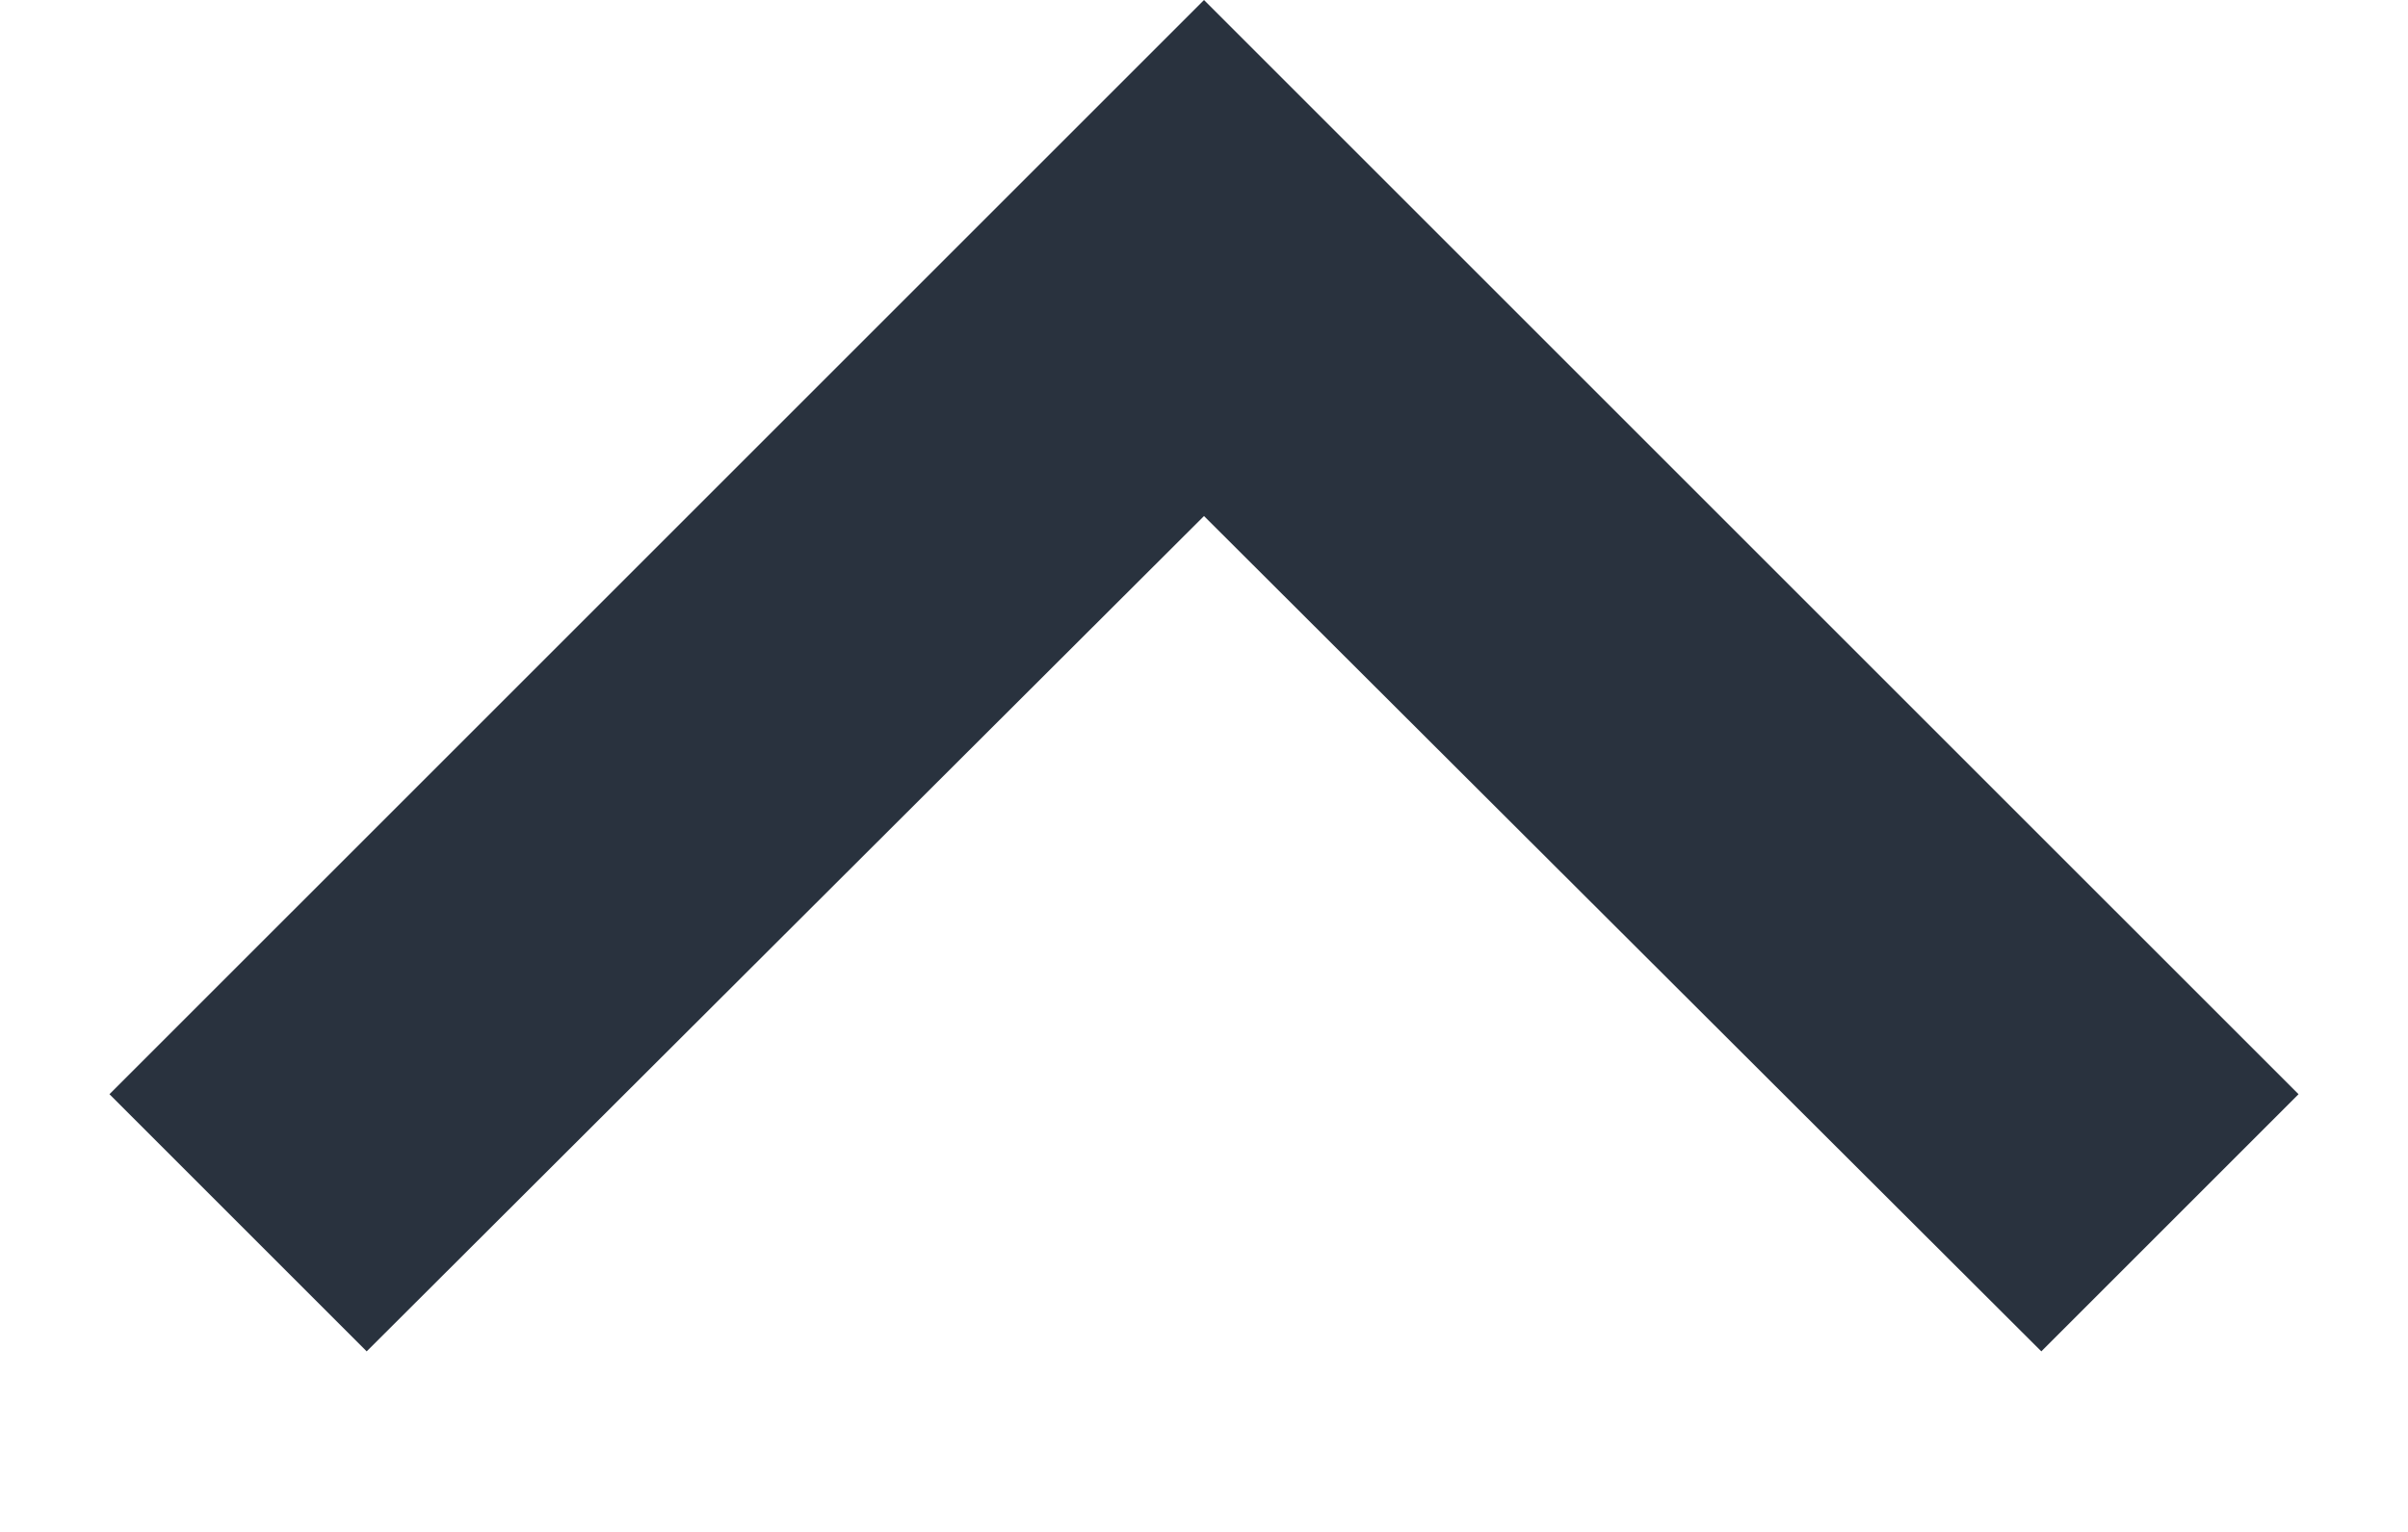 <svg width="11" height="7" viewBox="0 0 11 7" fill="none" xmlns="http://www.w3.org/2000/svg">
<path d="M9.325 6.175L5.5 2.358L1.675 6.175L0.5 5L5.5 4.91025e-05L10.5 5L9.325 6.175Z" fill="#29323E"/>
</svg>
